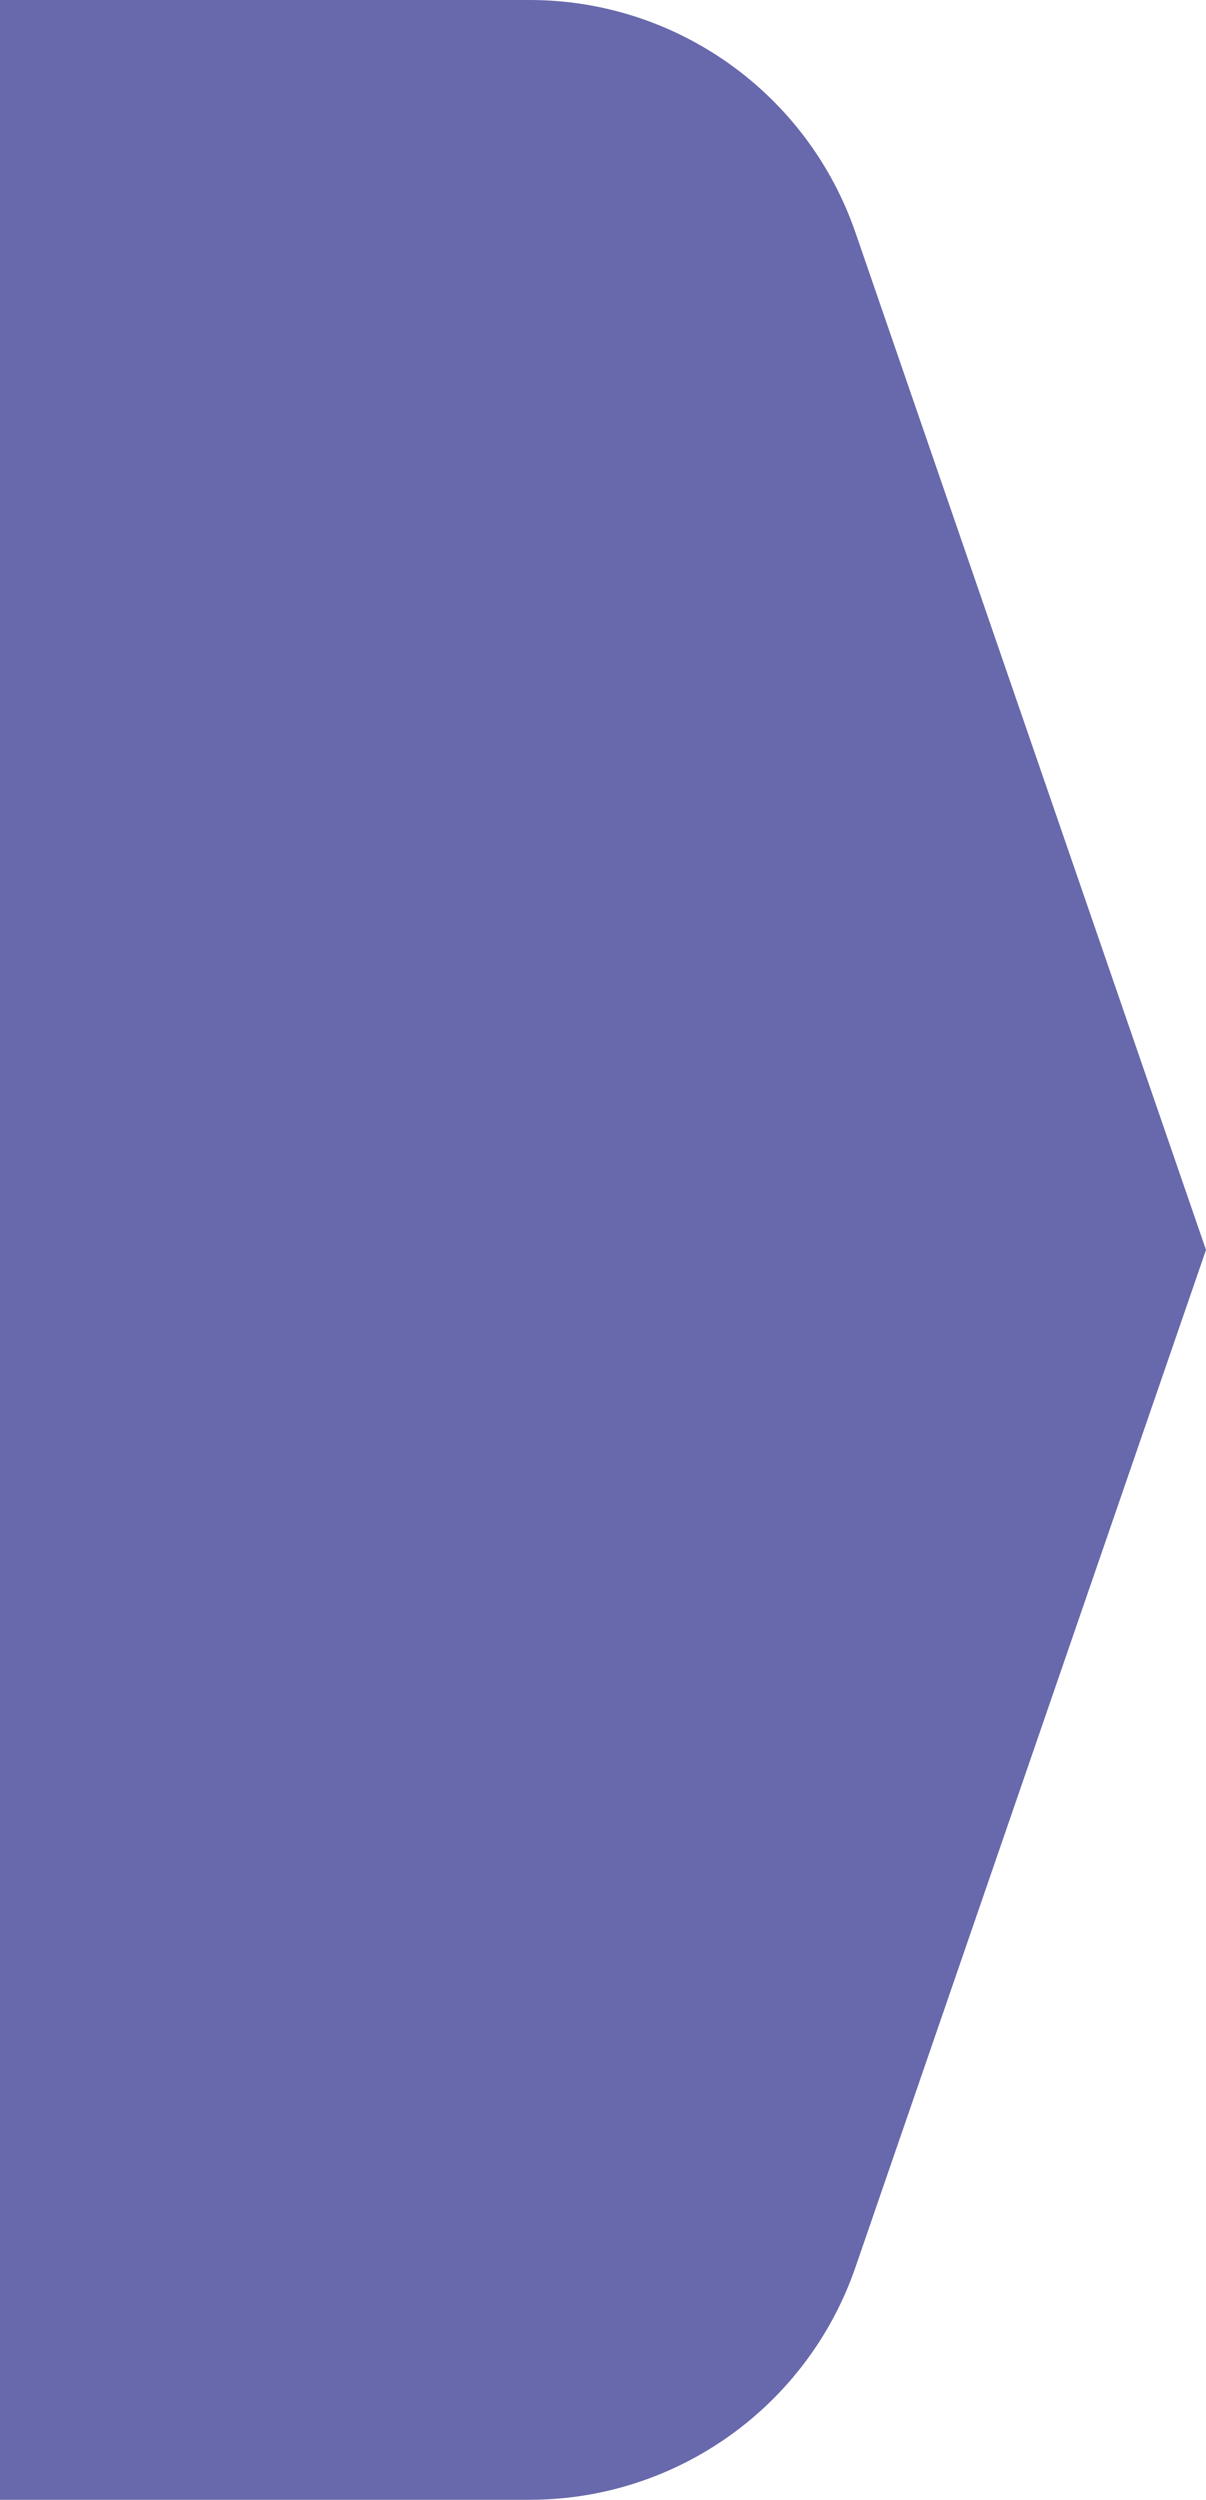 <svg width="14" height="29" viewBox="0 0 14 29" fill="none" xmlns="http://www.w3.org/2000/svg">
<path d="M-1 0H6.148C7.855 0 9.373 1.083 9.93 2.696L14 14.5L9.93 26.304C9.373 27.917 7.855 29 6.148 29H-1V0Z" fill="#6868AC"/>
</svg>
